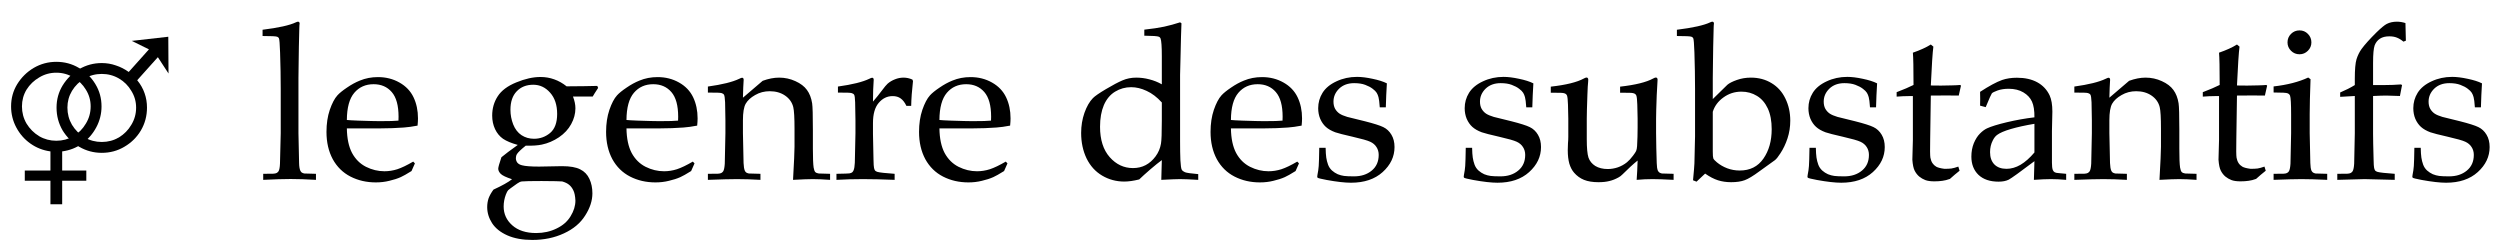 <svg width="417" height="41" viewBox="0 0 417 41" fill="none" xmlns="http://www.w3.org/2000/svg">
<g clip-path="url(#clip0_10_61)">
<path d="M16.975 25.494C15.621 25.494 14.364 25.156 13.203 24.479C12.067 23.802 11.148 22.896 10.447 21.759C9.77 20.599 9.432 19.33 9.432 17.952C9.432 16.598 9.77 15.365 10.447 14.253C11.148 13.117 12.067 12.21 13.203 11.533C14.364 10.856 15.621 10.518 16.975 10.518C17.797 10.518 18.582 10.651 19.332 10.916C20.081 11.158 20.794 11.521 21.471 12.004L24.844 8.233L21.979 6.819L28.071 6.13L28.108 12.258L26.331 9.538L22.886 13.382C23.442 14.059 23.853 14.785 24.119 15.558C24.385 16.308 24.518 17.105 24.518 17.952C24.518 19.33 24.179 20.599 23.502 21.759C22.825 22.896 21.907 23.802 20.746 24.479C19.61 25.156 18.353 25.494 16.975 25.494ZM16.975 23.681C18.014 23.681 18.969 23.427 19.84 22.92C20.71 22.388 21.399 21.687 21.907 20.817C22.438 19.946 22.704 18.991 22.704 17.952C22.704 16.936 22.438 16.006 21.907 15.159C21.399 14.289 20.71 13.6 19.84 13.092C18.969 12.585 18.014 12.331 16.975 12.331C15.935 12.331 14.98 12.585 14.11 13.092C13.239 13.6 12.538 14.289 12.007 15.159C11.499 16.006 11.245 16.936 11.245 17.952C11.245 18.991 11.499 19.946 12.007 20.817C12.538 21.687 13.239 22.388 14.11 22.92C14.98 23.427 15.935 23.681 16.975 23.681Z" fill="black"/>
<path d="M8.413 34.066V30.149H4.134V28.445H8.413V25.254C7.18 25.085 6.068 24.649 5.077 23.948C4.086 23.247 3.3 22.353 2.72 21.265C2.14 20.177 1.849 19.004 1.849 17.747C1.849 16.393 2.188 15.161 2.865 14.048C3.566 12.912 4.485 12.005 5.621 11.329C6.781 10.652 8.038 10.313 9.392 10.313C10.77 10.313 12.027 10.652 13.164 11.329C14.324 12.005 15.243 12.912 15.92 14.048C16.597 15.161 16.935 16.393 16.935 17.747C16.935 18.98 16.645 20.141 16.065 21.229C15.485 22.317 14.699 23.223 13.708 23.948C12.741 24.649 11.629 25.085 10.371 25.254V28.445H14.397V30.149H10.371V34.066H8.413ZM9.392 23.477C10.432 23.477 11.387 23.223 12.257 22.715C13.127 22.183 13.816 21.482 14.324 20.612C14.856 19.742 15.122 18.787 15.122 17.747C15.122 16.732 14.856 15.801 14.324 14.955C13.816 14.109 13.127 13.432 12.257 12.924C11.387 12.392 10.432 12.126 9.392 12.126C8.353 12.126 7.398 12.392 6.527 12.924C5.657 13.432 4.956 14.109 4.424 14.955C3.916 15.801 3.663 16.732 3.663 17.747C3.663 18.787 3.916 19.742 4.424 20.612C4.956 21.482 5.657 22.183 6.527 22.715C7.398 23.223 8.353 23.477 9.392 23.477Z" fill="black"/>
</g>
<path d="M43.903 30V28.991L45.568 28.973C45.827 28.961 46.022 28.92 46.152 28.849C46.294 28.766 46.4 28.666 46.471 28.548C46.6 28.312 46.677 27.893 46.701 27.291C46.712 27.137 46.754 25.443 46.825 22.209V14.861C46.825 12.889 46.789 10.853 46.718 8.752C46.671 7.335 46.606 6.544 46.524 6.379C46.465 6.261 46.37 6.178 46.24 6.131C46.063 6.048 45.249 6.007 43.797 6.007V4.962C46.465 4.632 48.318 4.219 49.357 3.723C49.51 3.652 49.628 3.617 49.711 3.617C49.794 3.617 49.858 3.646 49.906 3.705C49.953 3.752 49.977 3.823 49.977 3.918C49.977 4 49.965 4.118 49.941 4.272L49.923 4.856C49.864 6.969 49.829 8.769 49.817 10.257L49.782 13.019V22.209C49.841 25.278 49.876 26.937 49.888 27.185C49.9 27.775 49.971 28.206 50.1 28.477C50.148 28.583 50.218 28.678 50.313 28.761C50.407 28.831 50.549 28.89 50.738 28.938C50.821 28.949 51.476 28.967 52.703 28.991V30C51.098 29.906 49.687 29.858 48.471 29.858C47.315 29.858 45.792 29.906 43.903 30ZM69.206 27.255L68.64 28.53C67.825 29.038 67.229 29.374 66.851 29.54C66.296 29.788 65.659 29.994 64.939 30.159C64.231 30.336 63.481 30.425 62.69 30.425C61.132 30.425 59.721 30.1 58.458 29.451C57.195 28.802 56.209 27.834 55.501 26.547C54.805 25.249 54.456 23.732 54.456 21.997C54.456 20.639 54.639 19.417 55.005 18.331C55.383 17.233 55.808 16.425 56.28 15.905C56.623 15.528 57.154 15.097 57.874 14.613C58.594 14.117 59.308 13.727 60.016 13.444C60.949 13.055 61.958 12.86 63.044 12.86C64.366 12.86 65.559 13.161 66.621 13.763C67.695 14.365 68.48 15.185 68.976 16.224C69.472 17.263 69.72 18.437 69.72 19.748C69.72 20.078 69.696 20.48 69.649 20.952C68.799 21.117 68.038 21.223 67.365 21.27C66.09 21.365 64.815 21.412 63.54 21.412H57.856C57.88 23.1 58.169 24.47 58.724 25.52C59.29 26.559 60.064 27.326 61.043 27.822C62.035 28.318 63.062 28.566 64.124 28.566C64.844 28.566 65.559 28.454 66.267 28.229C66.987 27.993 67.872 27.568 68.923 26.954L69.206 27.255ZM57.856 20.013C58.187 20.049 58.812 20.084 59.733 20.119C61.492 20.179 62.702 20.208 63.363 20.208C64.933 20.208 65.966 20.179 66.462 20.119C66.474 19.836 66.479 19.618 66.479 19.464C66.479 17.599 66.102 16.23 65.346 15.356C64.591 14.483 63.581 14.046 62.318 14.046C60.984 14.046 59.91 14.524 59.096 15.48C58.281 16.436 57.868 17.948 57.856 20.013ZM99.627 14.329L99.768 14.666C99.308 15.362 99.007 15.84 98.865 16.1H95.572C95.843 16.797 95.979 17.452 95.979 18.066C95.979 18.963 95.743 19.842 95.271 20.704C94.81 21.554 94.132 22.286 93.234 22.899C92.337 23.502 91.381 23.909 90.366 24.121C89.705 24.263 88.814 24.322 87.692 24.298C86.925 24.912 86.441 25.373 86.24 25.68C86.11 25.892 86.046 26.122 86.046 26.37C86.046 26.653 86.128 26.907 86.293 27.131C86.47 27.344 86.736 27.491 87.09 27.574C87.621 27.716 88.566 27.787 89.923 27.787L93.748 27.716C95.082 27.716 96.091 27.893 96.776 28.247C97.472 28.589 97.986 29.121 98.316 29.841C98.647 30.549 98.812 31.352 98.812 32.249C98.812 33.465 98.411 34.698 97.608 35.95C96.817 37.213 95.637 38.204 94.067 38.924C92.497 39.656 90.738 40.022 88.79 40.022C87.161 40.022 85.774 39.768 84.629 39.261C83.484 38.753 82.634 38.074 82.079 37.224C81.536 36.374 81.265 35.483 81.265 34.551C81.265 34.031 81.341 33.541 81.495 33.081C81.66 32.632 81.932 32.148 82.309 31.629C83.749 30.968 84.782 30.39 85.408 29.894C84.428 29.575 83.797 29.274 83.513 28.991C83.242 28.707 83.106 28.424 83.106 28.141C83.106 27.905 83.283 27.267 83.637 26.228C84.216 25.744 85.125 25.06 86.364 24.174C85.302 23.879 84.481 23.537 83.903 23.147C83.336 22.746 82.894 22.209 82.575 21.536C82.256 20.851 82.097 20.102 82.097 19.287C82.097 18.083 82.404 17.009 83.018 16.065C83.631 15.108 84.664 14.335 86.116 13.745C87.568 13.143 88.914 12.842 90.153 12.842C90.956 12.842 91.718 12.972 92.438 13.232C93.17 13.491 93.86 13.881 94.509 14.4C96.729 14.388 98.434 14.365 99.627 14.329ZM85.142 18.313C85.142 19.152 85.296 19.966 85.603 20.757C85.921 21.548 86.382 22.144 86.984 22.545C87.598 22.947 88.294 23.147 89.073 23.147C90.089 23.147 90.986 22.823 91.765 22.174C92.544 21.512 92.933 20.456 92.933 19.004C92.933 17.517 92.544 16.336 91.765 15.463C90.986 14.577 90.047 14.135 88.949 14.135C87.804 14.135 86.884 14.501 86.187 15.232C85.491 15.953 85.142 16.98 85.142 18.313ZM90.331 30.195C88.572 30.195 87.468 30.218 87.019 30.266C86.795 30.301 86.541 30.419 86.258 30.62C85.325 31.281 84.83 31.647 84.771 31.718C84.653 31.836 84.523 32.078 84.381 32.444C84.133 33.105 84.009 33.772 84.009 34.444C84.009 35.684 84.487 36.729 85.443 37.579C86.411 38.44 87.739 38.871 89.427 38.871C90.679 38.871 91.818 38.617 92.845 38.11C93.884 37.614 94.663 36.929 95.182 36.056C95.713 35.194 95.979 34.326 95.979 33.453C95.944 32.697 95.826 32.125 95.625 31.735C95.436 31.346 95.2 31.039 94.917 30.814C94.645 30.59 94.267 30.407 93.783 30.266C93.5 30.23 92.349 30.207 90.331 30.195ZM115.846 27.255L115.28 28.53C114.465 29.038 113.869 29.374 113.491 29.54C112.936 29.788 112.299 29.994 111.579 30.159C110.871 30.336 110.121 30.425 109.33 30.425C107.772 30.425 106.361 30.1 105.098 29.451C103.835 28.802 102.849 27.834 102.141 26.547C101.445 25.249 101.096 23.732 101.096 21.997C101.096 20.639 101.279 19.417 101.645 18.331C102.023 17.233 102.448 16.425 102.92 15.905C103.262 15.528 103.794 15.097 104.514 14.613C105.234 14.117 105.948 13.727 106.656 13.444C107.589 13.055 108.598 12.86 109.684 12.86C111.006 12.86 112.199 13.161 113.261 13.763C114.335 14.365 115.12 15.185 115.616 16.224C116.112 17.263 116.36 18.437 116.36 19.748C116.36 20.078 116.336 20.48 116.289 20.952C115.439 21.117 114.678 21.223 114.005 21.27C112.73 21.365 111.455 21.412 110.18 21.412H104.496C104.52 23.1 104.809 24.47 105.364 25.52C105.93 26.559 106.704 27.326 107.683 27.822C108.675 28.318 109.702 28.566 110.764 28.566C111.484 28.566 112.199 28.454 112.907 28.229C113.627 27.993 114.512 27.568 115.563 26.954L115.846 27.255ZM104.496 20.013C104.827 20.049 105.452 20.084 106.373 20.119C108.132 20.179 109.342 20.208 110.003 20.208C111.573 20.208 112.606 20.179 113.102 20.119C113.113 19.836 113.119 19.618 113.119 19.464C113.119 17.599 112.742 16.23 111.986 15.356C111.231 14.483 110.221 14.046 108.958 14.046C107.624 14.046 106.55 14.524 105.736 15.48C104.921 16.436 104.508 17.948 104.496 20.013ZM118.077 30V28.991L119.759 28.973C120.007 28.961 120.196 28.92 120.326 28.849C120.468 28.766 120.574 28.666 120.645 28.548C120.775 28.312 120.857 27.893 120.893 27.291C120.893 27.137 120.928 25.443 120.999 22.209V20.102C120.999 19.157 120.981 18.142 120.946 17.056C120.91 16.36 120.851 15.947 120.769 15.817C120.698 15.687 120.568 15.592 120.379 15.534C120.19 15.463 119.423 15.433 118.077 15.445V14.436C120.462 14.105 122.203 13.674 123.301 13.143C123.537 13.025 123.696 12.966 123.779 12.966C123.862 12.966 123.926 12.995 123.974 13.055C124.021 13.114 124.044 13.202 124.044 13.32C124.044 13.403 124.039 13.497 124.027 13.603C123.991 14.028 123.956 14.925 123.921 16.295L127.214 13.479C128.182 13.125 129.097 12.948 129.959 12.948C130.915 12.948 131.818 13.143 132.668 13.533C133.529 13.922 134.173 14.412 134.598 15.002C135.035 15.592 135.324 16.336 135.465 17.233C135.548 17.765 135.589 19.246 135.589 21.678V24.812C135.589 26.346 135.631 27.391 135.713 27.946C135.772 28.3 135.861 28.548 135.979 28.69C136.109 28.82 136.304 28.902 136.563 28.938L138.458 28.991V30C137.301 29.917 136.339 29.876 135.572 29.876C134.911 29.876 133.813 29.917 132.278 30C132.443 27.084 132.526 25.243 132.526 24.475V21.501C132.526 19.647 132.455 18.431 132.314 17.853C132.113 17.062 131.658 16.425 130.95 15.941C130.242 15.457 129.386 15.215 128.383 15.215C127.497 15.215 126.689 15.427 125.957 15.852C125.225 16.265 124.7 16.749 124.381 17.304C124.074 17.847 123.921 18.768 123.921 20.066V22.209C123.991 25.278 124.027 26.937 124.027 27.185C124.05 27.775 124.121 28.206 124.239 28.477C124.286 28.583 124.357 28.678 124.452 28.761C124.546 28.831 124.694 28.89 124.894 28.938C124.965 28.949 125.615 28.967 126.842 28.991V30C125.402 29.917 124.098 29.876 122.929 29.876C121.937 29.876 120.32 29.917 118.077 30ZM139.52 30V28.991C140.854 28.967 141.574 28.944 141.681 28.92C141.881 28.884 142.029 28.831 142.123 28.761C142.229 28.678 142.312 28.566 142.371 28.424C142.489 28.153 142.56 27.728 142.584 27.149C142.654 23.997 142.69 22.351 142.69 22.209V20.102C142.69 19.157 142.672 18.142 142.637 17.056C142.613 16.36 142.56 15.947 142.477 15.817C142.407 15.687 142.271 15.592 142.07 15.534C141.881 15.463 141.114 15.433 139.768 15.445V14.436C142.153 14.105 143.894 13.674 144.992 13.143C145.228 13.025 145.387 12.966 145.47 12.966C145.552 12.966 145.617 12.995 145.665 13.055C145.712 13.114 145.735 13.202 145.735 13.32C145.735 13.403 145.73 13.497 145.718 13.603C145.659 14.323 145.623 15.439 145.612 16.95C146.143 16.336 146.633 15.728 147.081 15.126C147.53 14.524 147.854 14.135 148.055 13.957C148.409 13.651 148.816 13.409 149.277 13.232C149.737 13.043 150.215 12.948 150.711 12.948C151.207 12.948 151.697 13.055 152.181 13.267L152.287 13.515C152.11 15.085 152.01 16.466 151.986 17.658H151.189C150.918 17.092 150.599 16.678 150.233 16.419C149.879 16.159 149.43 16.029 148.887 16.029C147.978 16.029 147.205 16.407 146.568 17.163C145.93 17.906 145.612 19.028 145.612 20.527V22.351C145.612 23.13 145.641 24.552 145.7 26.618C145.712 27.35 145.741 27.816 145.789 28.017C145.836 28.218 145.895 28.365 145.966 28.459C146.048 28.542 146.178 28.613 146.355 28.672C146.709 28.778 147.666 28.884 149.224 28.991V30C147.146 29.917 145.375 29.876 143.912 29.876C142.401 29.876 140.937 29.917 139.52 30ZM168.046 27.255L167.48 28.53C166.665 29.038 166.069 29.374 165.691 29.54C165.136 29.788 164.499 29.994 163.779 30.159C163.071 30.336 162.321 30.425 161.53 30.425C159.972 30.425 158.561 30.1 157.298 29.451C156.035 28.802 155.049 27.834 154.341 26.547C153.645 25.249 153.296 23.732 153.296 21.997C153.296 20.639 153.479 19.417 153.845 18.331C154.223 17.233 154.648 16.425 155.12 15.905C155.462 15.528 155.994 15.097 156.714 14.613C157.434 14.117 158.148 13.727 158.856 13.444C159.789 13.055 160.798 12.86 161.884 12.86C163.206 12.86 164.399 13.161 165.461 13.763C166.535 14.365 167.32 15.185 167.816 16.224C168.312 17.263 168.56 18.437 168.56 19.748C168.56 20.078 168.536 20.48 168.489 20.952C167.639 21.117 166.877 21.223 166.205 21.27C164.93 21.365 163.655 21.412 162.38 21.412H156.696C156.72 23.1 157.009 24.47 157.564 25.52C158.13 26.559 158.903 27.326 159.883 27.822C160.875 28.318 161.902 28.566 162.964 28.566C163.684 28.566 164.399 28.454 165.107 28.229C165.827 27.993 166.712 27.568 167.763 26.954L168.046 27.255ZM156.696 20.013C157.027 20.049 157.652 20.084 158.573 20.119C160.332 20.179 161.542 20.208 162.203 20.208C163.773 20.208 164.806 20.179 165.302 20.119C165.313 19.836 165.319 19.618 165.319 19.464C165.319 17.599 164.942 16.23 164.186 15.356C163.431 14.483 162.421 14.046 161.158 14.046C159.824 14.046 158.75 14.524 157.936 15.48C157.121 16.436 156.708 17.948 156.696 20.013ZM190.87 5.954V4.945C192.181 4.803 193.284 4.638 194.182 4.449C195.09 4.248 195.976 4.006 196.838 3.723L197.068 3.882C197.021 4.886 196.967 6.822 196.908 9.69L196.838 12.523V23.608C196.838 24.812 196.855 25.857 196.891 26.742C196.938 27.616 197.015 28.141 197.121 28.318C197.227 28.483 197.404 28.619 197.652 28.725C197.9 28.831 198.638 28.938 199.865 29.044V30C198.425 29.917 197.41 29.876 196.82 29.876C196.312 29.876 195.273 29.917 193.703 30C193.739 29.186 193.768 28.088 193.792 26.706C193.32 27.049 192.682 27.562 191.88 28.247C191.089 28.932 190.469 29.492 190.02 29.929C189.076 30.165 188.244 30.283 187.524 30.283C186.19 30.283 184.962 29.953 183.841 29.292C182.719 28.631 181.852 27.674 181.238 26.423C180.636 25.16 180.335 23.744 180.335 22.174C180.335 20.993 180.518 19.878 180.884 18.827C181.261 17.765 181.734 16.944 182.3 16.366C182.619 16.035 183.345 15.534 184.478 14.861C185.611 14.188 186.526 13.704 187.223 13.409C187.931 13.102 188.698 12.948 189.525 12.948C190.268 12.948 190.994 13.043 191.703 13.232C192.423 13.409 193.119 13.686 193.792 14.064V9.407C193.792 7.766 193.721 6.769 193.579 6.414C193.532 6.285 193.444 6.19 193.314 6.131C193.078 6.025 192.263 5.966 190.87 5.954ZM193.792 17.092C192.989 16.206 192.145 15.563 191.26 15.162C190.386 14.748 189.525 14.542 188.675 14.542C187.707 14.542 186.815 14.79 186.001 15.286C185.186 15.781 184.561 16.531 184.124 17.534C183.699 18.538 183.487 19.742 183.487 21.146C183.487 23.307 184.024 24.995 185.098 26.211C186.172 27.427 187.465 28.035 188.976 28.035C189.767 28.035 190.475 27.869 191.101 27.539C191.726 27.208 192.275 26.724 192.747 26.087C193.219 25.449 193.52 24.741 193.65 23.962C193.745 23.442 193.792 22.162 193.792 20.119V17.092ZM216.669 27.255L216.103 28.53C215.288 29.038 214.692 29.374 214.314 29.54C213.759 29.788 213.122 29.994 212.402 30.159C211.694 30.336 210.944 30.425 210.153 30.425C208.595 30.425 207.184 30.1 205.921 29.451C204.658 28.802 203.672 27.834 202.964 26.547C202.268 25.249 201.919 23.732 201.919 21.997C201.919 20.639 202.102 19.417 202.468 18.331C202.846 17.233 203.271 16.425 203.743 15.905C204.086 15.528 204.617 15.097 205.337 14.613C206.057 14.117 206.771 13.727 207.479 13.444C208.412 13.055 209.421 12.86 210.507 12.86C211.829 12.86 213.022 13.161 214.084 13.763C215.158 14.365 215.943 15.185 216.439 16.224C216.935 17.263 217.183 18.437 217.183 19.748C217.183 20.078 217.159 20.48 217.112 20.952C216.262 21.117 215.501 21.223 214.828 21.27C213.553 21.365 212.278 21.412 211.003 21.412H205.319C205.343 23.1 205.632 24.47 206.187 25.52C206.753 26.559 207.527 27.326 208.506 27.822C209.498 28.318 210.525 28.566 211.587 28.566C212.308 28.566 213.022 28.454 213.73 28.229C214.45 27.993 215.335 27.568 216.386 26.954L216.669 27.255ZM205.319 20.013C205.65 20.049 206.275 20.084 207.196 20.119C208.955 20.179 210.165 20.208 210.826 20.208C212.396 20.208 213.429 20.179 213.925 20.119C213.937 19.836 213.942 19.618 213.942 19.464C213.942 17.599 213.565 16.23 212.809 15.356C212.054 14.483 211.044 14.046 209.781 14.046C208.447 14.046 207.373 14.524 206.559 15.48C205.744 16.436 205.331 17.948 205.319 20.013ZM220.051 24.652H221.114C221.126 25.337 221.161 25.88 221.22 26.282C221.279 26.683 221.379 27.078 221.521 27.468C221.663 27.846 221.881 28.17 222.176 28.442C222.471 28.701 222.79 28.908 223.132 29.061C223.486 29.203 223.841 29.298 224.195 29.345C224.561 29.392 225.11 29.416 225.841 29.416C227.046 29.416 228.031 29.097 228.799 28.459C229.578 27.822 229.967 26.948 229.967 25.839C229.967 25.343 229.843 24.906 229.595 24.529C229.359 24.151 229.011 23.856 228.551 23.643C228.102 23.431 227.128 23.153 225.629 22.811C224.13 22.469 223.162 22.221 222.725 22.067C222.064 21.819 221.539 21.518 221.149 21.164C220.76 20.81 220.447 20.361 220.211 19.819C219.986 19.276 219.874 18.685 219.874 18.048C219.874 17.115 220.116 16.259 220.6 15.48C221.096 14.689 221.869 14.052 222.92 13.568C223.97 13.072 225.115 12.824 226.355 12.824C227.099 12.824 227.96 12.931 228.94 13.143C229.92 13.344 230.717 13.598 231.331 13.904C231.248 15.215 231.189 16.549 231.154 17.906H230.144C230.085 17.044 230.014 16.478 229.932 16.206C229.861 15.935 229.761 15.693 229.631 15.48C229.501 15.268 229.277 15.044 228.958 14.807C228.639 14.56 228.226 14.341 227.718 14.152C227.223 13.963 226.609 13.869 225.877 13.869C224.838 13.869 224 14.176 223.363 14.79C222.737 15.404 222.424 16.124 222.424 16.95C222.424 17.41 222.513 17.806 222.69 18.136C222.879 18.467 223.126 18.738 223.433 18.951C223.74 19.152 224.171 19.334 224.726 19.5L227.665 20.226C229.153 20.604 230.174 20.928 230.729 21.2C231.295 21.471 231.75 21.896 232.092 22.475C232.434 23.041 232.606 23.726 232.606 24.529C232.606 26.122 231.944 27.515 230.622 28.707C229.312 29.888 227.553 30.478 225.346 30.478C224.33 30.478 222.979 30.325 221.291 30.018C220.358 29.841 219.857 29.717 219.786 29.646C219.738 29.61 219.715 29.551 219.715 29.469C219.715 29.386 219.727 29.286 219.75 29.168C219.857 28.66 219.927 28.164 219.963 27.68C219.998 27.196 220.028 26.187 220.051 24.652ZM244.487 24.652H245.549C245.561 25.337 245.596 25.88 245.656 26.282C245.715 26.683 245.815 27.078 245.957 27.468C246.098 27.846 246.317 28.17 246.612 28.442C246.907 28.701 247.226 28.908 247.568 29.061C247.922 29.203 248.276 29.298 248.63 29.345C248.996 29.392 249.545 29.416 250.277 29.416C251.481 29.416 252.467 29.097 253.234 28.459C254.013 27.822 254.403 26.948 254.403 25.839C254.403 25.343 254.279 24.906 254.031 24.529C253.795 24.151 253.447 23.856 252.986 23.643C252.538 23.431 251.564 23.153 250.065 22.811C248.565 22.469 247.597 22.221 247.161 22.067C246.5 21.819 245.974 21.518 245.585 21.164C245.195 20.81 244.882 20.361 244.646 19.819C244.422 19.276 244.31 18.685 244.31 18.048C244.31 17.115 244.552 16.259 245.036 15.48C245.532 14.689 246.305 14.052 247.355 13.568C248.406 13.072 249.551 12.824 250.791 12.824C251.534 12.824 252.396 12.931 253.376 13.143C254.355 13.344 255.152 13.598 255.766 13.904C255.684 15.215 255.624 16.549 255.589 17.906H254.58C254.521 17.044 254.45 16.478 254.367 16.206C254.296 15.935 254.196 15.693 254.066 15.48C253.936 15.268 253.712 15.044 253.393 14.807C253.075 14.56 252.662 14.341 252.154 14.152C251.658 13.963 251.044 13.869 250.312 13.869C249.274 13.869 248.435 14.176 247.798 14.79C247.172 15.404 246.86 16.124 246.86 16.95C246.86 17.41 246.948 17.806 247.125 18.136C247.314 18.467 247.562 18.738 247.869 18.951C248.176 19.152 248.607 19.334 249.161 19.5L252.101 20.226C253.588 20.604 254.609 20.928 255.164 21.2C255.731 21.471 256.185 21.896 256.528 22.475C256.87 23.041 257.041 23.726 257.041 24.529C257.041 26.122 256.38 27.515 255.058 28.707C253.748 29.888 251.989 30.478 249.781 30.478C248.766 30.478 247.414 30.325 245.726 30.018C244.794 29.841 244.292 29.717 244.221 29.646C244.174 29.61 244.15 29.551 244.15 29.469C244.15 29.386 244.162 29.286 244.186 29.168C244.292 28.66 244.363 28.164 244.398 27.68C244.434 27.196 244.463 26.187 244.487 24.652ZM279.157 28.991V30C277.611 29.917 276.442 29.876 275.651 29.876C274.777 29.876 273.892 29.917 272.995 30C273.066 29.044 273.119 27.97 273.154 26.777C272.446 27.344 271.602 28.117 270.622 29.097C270.398 29.321 270.18 29.486 269.967 29.593C269.459 29.876 268.952 30.077 268.444 30.195C267.937 30.325 267.329 30.39 266.62 30.39C265.664 30.39 264.862 30.26 264.212 30C263.575 29.74 263.026 29.345 262.566 28.814C262.223 28.424 261.958 27.922 261.769 27.309C261.592 26.683 261.503 25.933 261.503 25.06C261.503 24.647 261.515 24.257 261.539 23.891C261.574 23.525 261.592 23.165 261.592 22.811V19.783C261.592 19.476 261.574 18.703 261.539 17.463C261.515 16.684 261.462 16.177 261.379 15.941C261.332 15.823 261.255 15.728 261.149 15.657C260.972 15.539 260.659 15.48 260.211 15.48C259.561 15.48 259.048 15.474 258.67 15.463V14.453C261.208 14.17 263.05 13.716 264.195 13.09C264.384 12.984 264.531 12.931 264.637 12.931C264.72 12.931 264.785 12.96 264.832 13.019C264.891 13.078 264.921 13.167 264.921 13.285C264.921 13.379 264.915 13.497 264.903 13.639C264.856 14.017 264.814 14.743 264.779 15.817C264.708 17.788 264.673 19.11 264.673 19.783V23.236C264.673 24.676 264.767 25.691 264.956 26.282C265.157 26.86 265.534 27.326 266.089 27.68C266.656 28.023 267.352 28.194 268.179 28.194C268.745 28.194 269.306 28.099 269.861 27.911C270.427 27.71 270.935 27.427 271.384 27.061C271.714 26.789 272.051 26.423 272.393 25.963C272.653 25.62 272.824 25.361 272.906 25.184C272.989 24.995 273.042 24.723 273.066 24.369C273.125 23.33 273.154 22.297 273.154 21.27V19.783C273.154 19.476 273.137 18.703 273.101 17.463C273.078 16.684 273.024 16.177 272.942 15.941C272.895 15.823 272.818 15.728 272.712 15.657C272.535 15.539 272.222 15.48 271.773 15.48C271.124 15.48 270.61 15.474 270.233 15.463V14.453C272.771 14.17 274.612 13.716 275.757 13.09C275.946 12.984 276.094 12.931 276.2 12.931C276.283 12.931 276.347 12.96 276.395 13.019C276.454 13.078 276.483 13.167 276.483 13.285C276.483 13.379 276.477 13.497 276.466 13.639C276.43 14.017 276.389 14.766 276.342 15.888C276.271 17.812 276.235 19.11 276.235 19.783V22.209L276.271 24.67C276.306 26.099 276.33 26.937 276.342 27.185C276.353 27.775 276.418 28.206 276.536 28.477C276.595 28.583 276.672 28.678 276.767 28.761C276.861 28.831 277.003 28.89 277.192 28.938C277.262 28.949 277.917 28.967 279.157 28.991ZM282.397 30.071C282.539 28.583 282.616 27.645 282.628 27.255C282.698 24.694 282.734 23.189 282.734 22.74V14.861C282.734 12.889 282.698 10.853 282.628 8.752C282.58 7.335 282.515 6.544 282.433 6.379C282.374 6.261 282.279 6.178 282.149 6.131C281.972 6.048 281.158 6.007 279.706 6.007V4.962C282.374 4.632 284.227 4.219 285.266 3.723C285.419 3.652 285.537 3.617 285.62 3.617C285.703 3.617 285.768 3.646 285.815 3.705C285.862 3.752 285.886 3.823 285.886 3.918C285.886 4 285.874 4.118 285.85 4.272L285.832 4.856C285.773 6.969 285.738 8.769 285.726 10.257L285.691 13.019V16.525L288.134 14.135C288.453 13.863 288.978 13.598 289.71 13.338C290.442 13.078 291.221 12.948 292.048 12.948C293.346 12.948 294.497 13.255 295.5 13.869C296.504 14.471 297.271 15.327 297.802 16.436C298.345 17.546 298.617 18.774 298.617 20.119C298.617 21.158 298.463 22.144 298.156 23.077C297.85 24.009 297.454 24.841 296.97 25.573C296.616 26.128 296.315 26.506 296.067 26.706L293.482 28.566C292.431 29.345 291.611 29.841 291.021 30.053C290.43 30.277 289.675 30.39 288.754 30.39C287.963 30.39 287.231 30.283 286.558 30.071C285.886 29.858 285.171 29.486 284.416 28.955L282.982 30.301L282.397 30.071ZM285.691 18.65V25.29C285.691 25.88 285.72 26.258 285.779 26.423C285.85 26.588 286.051 26.807 286.381 27.078C286.877 27.491 287.45 27.822 288.099 28.07C288.76 28.318 289.456 28.442 290.188 28.442C291.9 28.442 293.216 27.781 294.137 26.459C295.058 25.137 295.518 23.502 295.518 21.554C295.518 20.173 295.3 19.016 294.863 18.083C294.426 17.151 293.824 16.454 293.057 15.994C292.29 15.522 291.428 15.286 290.472 15.286C289.35 15.286 288.347 15.61 287.461 16.259C286.576 16.897 285.986 17.694 285.691 18.65ZM301.822 24.652H302.884C302.896 25.337 302.931 25.88 302.99 26.282C303.049 26.683 303.15 27.078 303.291 27.468C303.433 27.846 303.652 28.17 303.947 28.442C304.242 28.701 304.56 28.908 304.903 29.061C305.257 29.203 305.611 29.298 305.965 29.345C306.331 29.392 306.88 29.416 307.612 29.416C308.816 29.416 309.802 29.097 310.569 28.459C311.348 27.822 311.738 26.948 311.738 25.839C311.738 25.343 311.614 24.906 311.366 24.529C311.13 24.151 310.781 23.856 310.321 23.643C309.873 23.431 308.899 23.153 307.399 22.811C305.9 22.469 304.932 22.221 304.496 22.067C303.834 21.819 303.309 21.518 302.92 21.164C302.53 20.81 302.217 20.361 301.981 19.819C301.757 19.276 301.645 18.685 301.645 18.048C301.645 17.115 301.887 16.259 302.371 15.48C302.866 14.689 303.64 14.052 304.69 13.568C305.741 13.072 306.886 12.824 308.125 12.824C308.869 12.824 309.731 12.931 310.711 13.143C311.69 13.344 312.487 13.598 313.101 13.904C313.018 15.215 312.959 16.549 312.924 17.906H311.915C311.856 17.044 311.785 16.478 311.702 16.206C311.631 15.935 311.531 15.693 311.401 15.48C311.271 15.268 311.047 15.044 310.728 14.807C310.41 14.56 309.996 14.341 309.489 14.152C308.993 13.963 308.379 13.869 307.647 13.869C306.609 13.869 305.77 14.176 305.133 14.79C304.507 15.404 304.195 16.124 304.195 16.95C304.195 17.41 304.283 17.806 304.46 18.136C304.649 18.467 304.897 18.738 305.204 18.951C305.511 19.152 305.942 19.334 306.496 19.5L309.436 20.226C310.923 20.604 311.944 20.928 312.499 21.2C313.066 21.471 313.52 21.896 313.862 22.475C314.205 23.041 314.376 23.726 314.376 24.529C314.376 26.122 313.715 27.515 312.393 28.707C311.083 29.888 309.324 30.478 307.116 30.478C306.101 30.478 304.749 30.325 303.061 30.018C302.129 29.841 301.627 29.717 301.556 29.646C301.509 29.61 301.485 29.551 301.485 29.469C301.485 29.386 301.497 29.286 301.521 29.168C301.627 28.66 301.698 28.164 301.733 27.68C301.769 27.196 301.798 26.187 301.822 24.652ZM316.359 16.118V15.374C317.54 14.925 318.478 14.524 319.175 14.17C319.175 11.361 319.139 9.566 319.068 8.787C320.296 8.362 321.293 7.908 322.061 7.424L322.486 7.778C322.356 8.758 322.214 10.918 322.061 14.259C323.005 14.27 323.572 14.276 323.761 14.276C323.867 14.276 324.475 14.264 325.584 14.241C326.198 14.229 326.659 14.205 326.966 14.17L327.09 14.294L326.718 15.941C325.974 15.929 325.289 15.923 324.664 15.923C324.038 15.923 323.17 15.929 322.061 15.941L321.955 23.147C321.919 24.906 321.931 25.957 321.99 26.299C322.049 26.642 322.161 26.943 322.326 27.202C322.492 27.45 322.704 27.651 322.964 27.804C323.235 27.958 323.69 28.076 324.327 28.159C324.811 28.159 325.201 28.141 325.496 28.105C325.803 28.058 326.186 27.952 326.647 27.787L326.859 28.477C326.305 28.914 325.767 29.369 325.248 29.841C324.799 30.006 324.38 30.112 323.991 30.159C323.601 30.218 323.153 30.248 322.645 30.248C322.019 30.248 321.518 30.177 321.14 30.035C320.774 29.894 320.438 29.699 320.131 29.451C319.824 29.191 319.57 28.867 319.369 28.477C319.169 28.088 319.039 27.474 318.98 26.636C318.992 25.833 319.015 24.953 319.051 23.997C319.062 23.808 319.068 23.602 319.068 23.378V16.029H318.342C317.752 16.029 317.091 16.059 316.359 16.118ZM331.215 17.871L330.277 17.623C330.289 17.351 330.295 16.98 330.295 16.507C330.295 16.012 330.289 15.616 330.277 15.321C331.776 14.341 333.004 13.68 333.96 13.338C334.692 13.09 335.512 12.966 336.421 12.966C337.767 12.966 338.9 13.22 339.821 13.727C340.742 14.235 341.426 14.961 341.875 15.905C342.182 16.566 342.335 17.469 342.335 18.614L342.264 21.855V27.131C342.264 27.698 342.312 28.105 342.406 28.353C342.477 28.53 342.589 28.66 342.742 28.743C342.861 28.814 343.108 28.861 343.486 28.884L344.637 28.991V30C343.669 29.917 342.819 29.876 342.087 29.876C341.379 29.876 340.435 29.917 339.254 30L339.343 26.884C336.935 28.701 335.506 29.729 335.058 29.965C334.609 30.189 334.042 30.301 333.358 30.301C331.929 30.301 330.814 29.923 330.011 29.168C329.22 28.401 328.825 27.385 328.825 26.122C328.825 25.308 328.961 24.564 329.232 23.891C329.515 23.218 329.852 22.687 330.241 22.297C330.631 21.896 331.026 21.601 331.428 21.412C332.112 21.093 333.222 20.751 334.757 20.385C336.303 20.019 337.832 19.748 339.343 19.571C339.355 18.449 339.219 17.576 338.935 16.95C338.652 16.324 338.174 15.811 337.501 15.409C336.828 15.008 336.008 14.807 335.04 14.807C334.343 14.807 333.73 14.902 333.198 15.091C332.679 15.28 332.36 15.439 332.242 15.569L331.924 16.206C331.605 16.915 331.369 17.469 331.215 17.871ZM339.343 20.651C337.808 20.91 336.498 21.2 335.412 21.518C334.326 21.837 333.558 22.168 333.11 22.51C332.838 22.711 332.602 23.012 332.402 23.413C332.095 24.003 331.941 24.658 331.941 25.378C331.941 26.252 332.183 26.937 332.667 27.433C333.151 27.916 333.824 28.159 334.686 28.159C335.477 28.159 336.256 27.934 337.023 27.486C337.802 27.025 338.575 26.341 339.343 25.432V20.651ZM346.001 30V28.991L347.683 28.973C347.931 28.961 348.119 28.92 348.249 28.849C348.391 28.766 348.497 28.666 348.568 28.548C348.698 28.312 348.781 27.893 348.816 27.291C348.816 27.137 348.851 25.443 348.922 22.209V20.102C348.922 19.157 348.904 18.142 348.869 17.056C348.834 16.36 348.775 15.947 348.692 15.817C348.621 15.687 348.491 15.592 348.302 15.534C348.114 15.463 347.346 15.433 346.001 15.445V14.436C348.385 14.105 350.126 13.674 351.224 13.143C351.46 13.025 351.62 12.966 351.702 12.966C351.785 12.966 351.85 12.995 351.897 13.055C351.944 13.114 351.968 13.202 351.968 13.32C351.968 13.403 351.962 13.497 351.95 13.603C351.915 14.028 351.879 14.925 351.844 16.295L355.137 13.479C356.105 13.125 357.02 12.948 357.882 12.948C358.838 12.948 359.741 13.143 360.591 13.533C361.453 13.922 362.096 14.412 362.521 15.002C362.958 15.592 363.247 16.336 363.389 17.233C363.471 17.765 363.513 19.246 363.513 21.678V24.812C363.513 26.346 363.554 27.391 363.637 27.946C363.696 28.3 363.784 28.548 363.902 28.69C364.032 28.82 364.227 28.902 364.487 28.938L366.381 28.991V30C365.224 29.917 364.262 29.876 363.495 29.876C362.834 29.876 361.736 29.917 360.201 30C360.367 27.084 360.449 25.243 360.449 24.475V21.501C360.449 19.647 360.379 18.431 360.237 17.853C360.036 17.062 359.582 16.425 358.873 15.941C358.165 15.457 357.309 15.215 356.306 15.215C355.421 15.215 354.612 15.427 353.88 15.852C353.148 16.265 352.623 16.749 352.304 17.304C351.997 17.847 351.844 18.768 351.844 20.066V22.209C351.915 25.278 351.95 26.937 351.95 27.185C351.974 27.775 352.044 28.206 352.163 28.477C352.21 28.583 352.281 28.678 352.375 28.761C352.469 28.831 352.617 28.89 352.818 28.938C352.889 28.949 353.538 28.967 354.765 28.991V30C353.325 29.917 352.021 29.876 350.852 29.876C349.861 29.876 348.243 29.917 346.001 30ZM367.426 16.118V15.374C368.606 14.925 369.545 14.524 370.241 14.17C370.241 11.361 370.206 9.566 370.135 8.787C371.363 8.362 372.36 7.908 373.127 7.424L373.552 7.778C373.423 8.758 373.281 10.918 373.127 14.259C374.072 14.27 374.638 14.276 374.827 14.276C374.934 14.276 375.542 14.264 376.651 14.241C377.265 14.229 377.725 14.205 378.032 14.17L378.156 14.294L377.784 15.941C377.041 15.929 376.356 15.923 375.73 15.923C375.105 15.923 374.237 15.929 373.127 15.941L373.021 23.147C372.986 24.906 372.998 25.957 373.057 26.299C373.116 26.642 373.228 26.943 373.393 27.202C373.558 27.45 373.771 27.651 374.031 27.804C374.302 27.958 374.757 28.076 375.394 28.159C375.878 28.159 376.268 28.141 376.563 28.105C376.87 28.058 377.253 27.952 377.714 27.787L377.926 28.477C377.371 28.914 376.834 29.369 376.315 29.841C375.866 30.006 375.447 30.112 375.058 30.159C374.668 30.218 374.219 30.248 373.712 30.248C373.086 30.248 372.584 30.177 372.207 30.035C371.841 29.894 371.504 29.699 371.197 29.451C370.891 29.191 370.637 28.867 370.436 28.477C370.235 28.088 370.106 27.474 370.046 26.636C370.058 25.833 370.082 24.953 370.117 23.997C370.129 23.808 370.135 23.602 370.135 23.378V16.029H369.409C368.819 16.029 368.158 16.059 367.426 16.118ZM383.557 5.069C384.112 5.069 384.578 5.263 384.956 5.653C385.345 6.043 385.54 6.515 385.54 7.07C385.54 7.613 385.345 8.079 384.956 8.468C384.566 8.858 384.1 9.053 383.557 9.053C383.002 9.053 382.53 8.858 382.14 8.468C381.751 8.079 381.556 7.613 381.556 7.07C381.556 6.515 381.751 6.043 382.14 5.653C382.53 5.263 383.002 5.069 383.557 5.069ZM379.236 15.427V14.418C381.526 14.158 383.451 13.662 385.009 12.931L385.398 13.214C385.304 15.728 385.257 17.652 385.257 18.986V22.209C385.316 25.278 385.351 26.937 385.363 27.185C385.375 27.775 385.44 28.206 385.558 28.477C385.617 28.583 385.694 28.678 385.788 28.761C385.882 28.831 386.024 28.89 386.213 28.938C386.284 28.949 386.939 28.967 388.178 28.991V30C386.384 29.917 384.95 29.876 383.876 29.876C382.931 29.876 381.385 29.917 379.236 30V28.991L380.919 28.973C381.166 28.961 381.355 28.92 381.485 28.849C381.627 28.766 381.733 28.666 381.804 28.548C381.934 28.312 382.016 27.893 382.052 27.291C382.052 27.137 382.087 25.443 382.158 22.209V19.093C382.158 17.334 382.099 16.289 381.981 15.958C381.91 15.781 381.78 15.652 381.591 15.569C381.414 15.474 380.629 15.427 379.236 15.427ZM390.339 16.153V15.427C391.259 15.038 392.074 14.624 392.782 14.188V13.125C392.782 11.591 392.877 10.511 393.065 9.885C393.266 9.248 393.544 8.681 393.898 8.185C394.429 7.453 395.267 6.521 396.412 5.387C397.179 4.644 397.746 4.177 398.112 3.989C398.596 3.741 399.163 3.617 399.812 3.617C400.272 3.617 400.744 3.693 401.228 3.847L401.299 6.786L400.892 6.946C400.526 6.639 400.16 6.414 399.794 6.273C399.44 6.131 399.021 6.06 398.537 6.06C397.899 6.06 397.38 6.19 396.979 6.45C396.577 6.71 396.282 7.081 396.093 7.565C395.916 8.049 395.828 9.035 395.828 10.522V14.188H397.705C398.649 14.188 399.576 14.152 400.485 14.082L400.662 14.188L400.308 16.012C399.281 15.964 398.525 15.941 398.041 15.941C397.545 15.941 396.808 15.964 395.828 16.012V22.351C395.828 23.13 395.857 24.552 395.916 26.618C395.928 27.35 395.958 27.816 396.005 28.017C396.052 28.218 396.111 28.365 396.182 28.459C396.265 28.542 396.394 28.613 396.571 28.672C396.926 28.778 397.882 28.884 399.44 28.991V30C396.689 29.917 395.013 29.876 394.411 29.876C393.868 29.876 392.351 29.917 389.861 30V28.991L391.543 28.973C391.791 28.961 391.979 28.92 392.109 28.849C392.251 28.766 392.357 28.666 392.428 28.548C392.558 28.312 392.641 27.893 392.676 27.291C392.676 27.137 392.711 25.443 392.782 22.209V16.012L390.339 16.153ZM402.716 24.652H403.778C403.79 25.337 403.825 25.88 403.884 26.282C403.943 26.683 404.044 27.078 404.185 27.468C404.327 27.846 404.545 28.17 404.841 28.442C405.136 28.701 405.454 28.908 405.797 29.061C406.151 29.203 406.505 29.298 406.859 29.345C407.225 29.392 407.774 29.416 408.506 29.416C409.71 29.416 410.696 29.097 411.463 28.459C412.242 27.822 412.632 26.948 412.632 25.839C412.632 25.343 412.508 24.906 412.26 24.529C412.024 24.151 411.675 23.856 411.215 23.643C410.766 23.431 409.793 23.153 408.293 22.811C406.794 22.469 405.826 22.221 405.389 22.067C404.728 21.819 404.203 21.518 403.814 21.164C403.424 20.81 403.111 20.361 402.875 19.819C402.651 19.276 402.539 18.685 402.539 18.048C402.539 17.115 402.781 16.259 403.265 15.48C403.76 14.689 404.534 14.052 405.584 13.568C406.635 13.072 407.78 12.824 409.019 12.824C409.763 12.824 410.625 12.931 411.605 13.143C412.584 13.344 413.381 13.598 413.995 13.904C413.912 15.215 413.853 16.549 413.818 17.906H412.809C412.75 17.044 412.679 16.478 412.596 16.206C412.525 15.935 412.425 15.693 412.295 15.48C412.165 15.268 411.941 15.044 411.622 14.807C411.304 14.56 410.89 14.341 410.383 14.152C409.887 13.963 409.273 13.869 408.541 13.869C407.503 13.869 406.664 14.176 406.027 14.79C405.401 15.404 405.088 16.124 405.088 16.95C405.088 17.41 405.177 17.806 405.354 18.136C405.543 18.467 405.791 18.738 406.098 18.951C406.405 19.152 406.836 19.334 407.39 19.5L410.33 20.226C411.817 20.604 412.838 20.928 413.393 21.2C413.96 21.471 414.414 21.896 414.756 22.475C415.099 23.041 415.27 23.726 415.27 24.529C415.27 26.122 414.609 27.515 413.287 28.707C411.976 29.888 410.218 30.478 408.01 30.478C406.995 30.478 405.643 30.325 403.955 30.018C403.023 29.841 402.521 29.717 402.45 29.646C402.403 29.61 402.379 29.551 402.379 29.469C402.379 29.386 402.391 29.286 402.415 29.168C402.521 28.66 402.592 28.164 402.627 27.68C402.663 27.196 402.692 26.187 402.716 24.652Z" fill="black"/>
<defs>
<clipPath id="clip0_10_61">
<rect width="30" height="30" fill="white" transform="translate(0 5)"/>
</clipPath>
</defs>
</svg>

